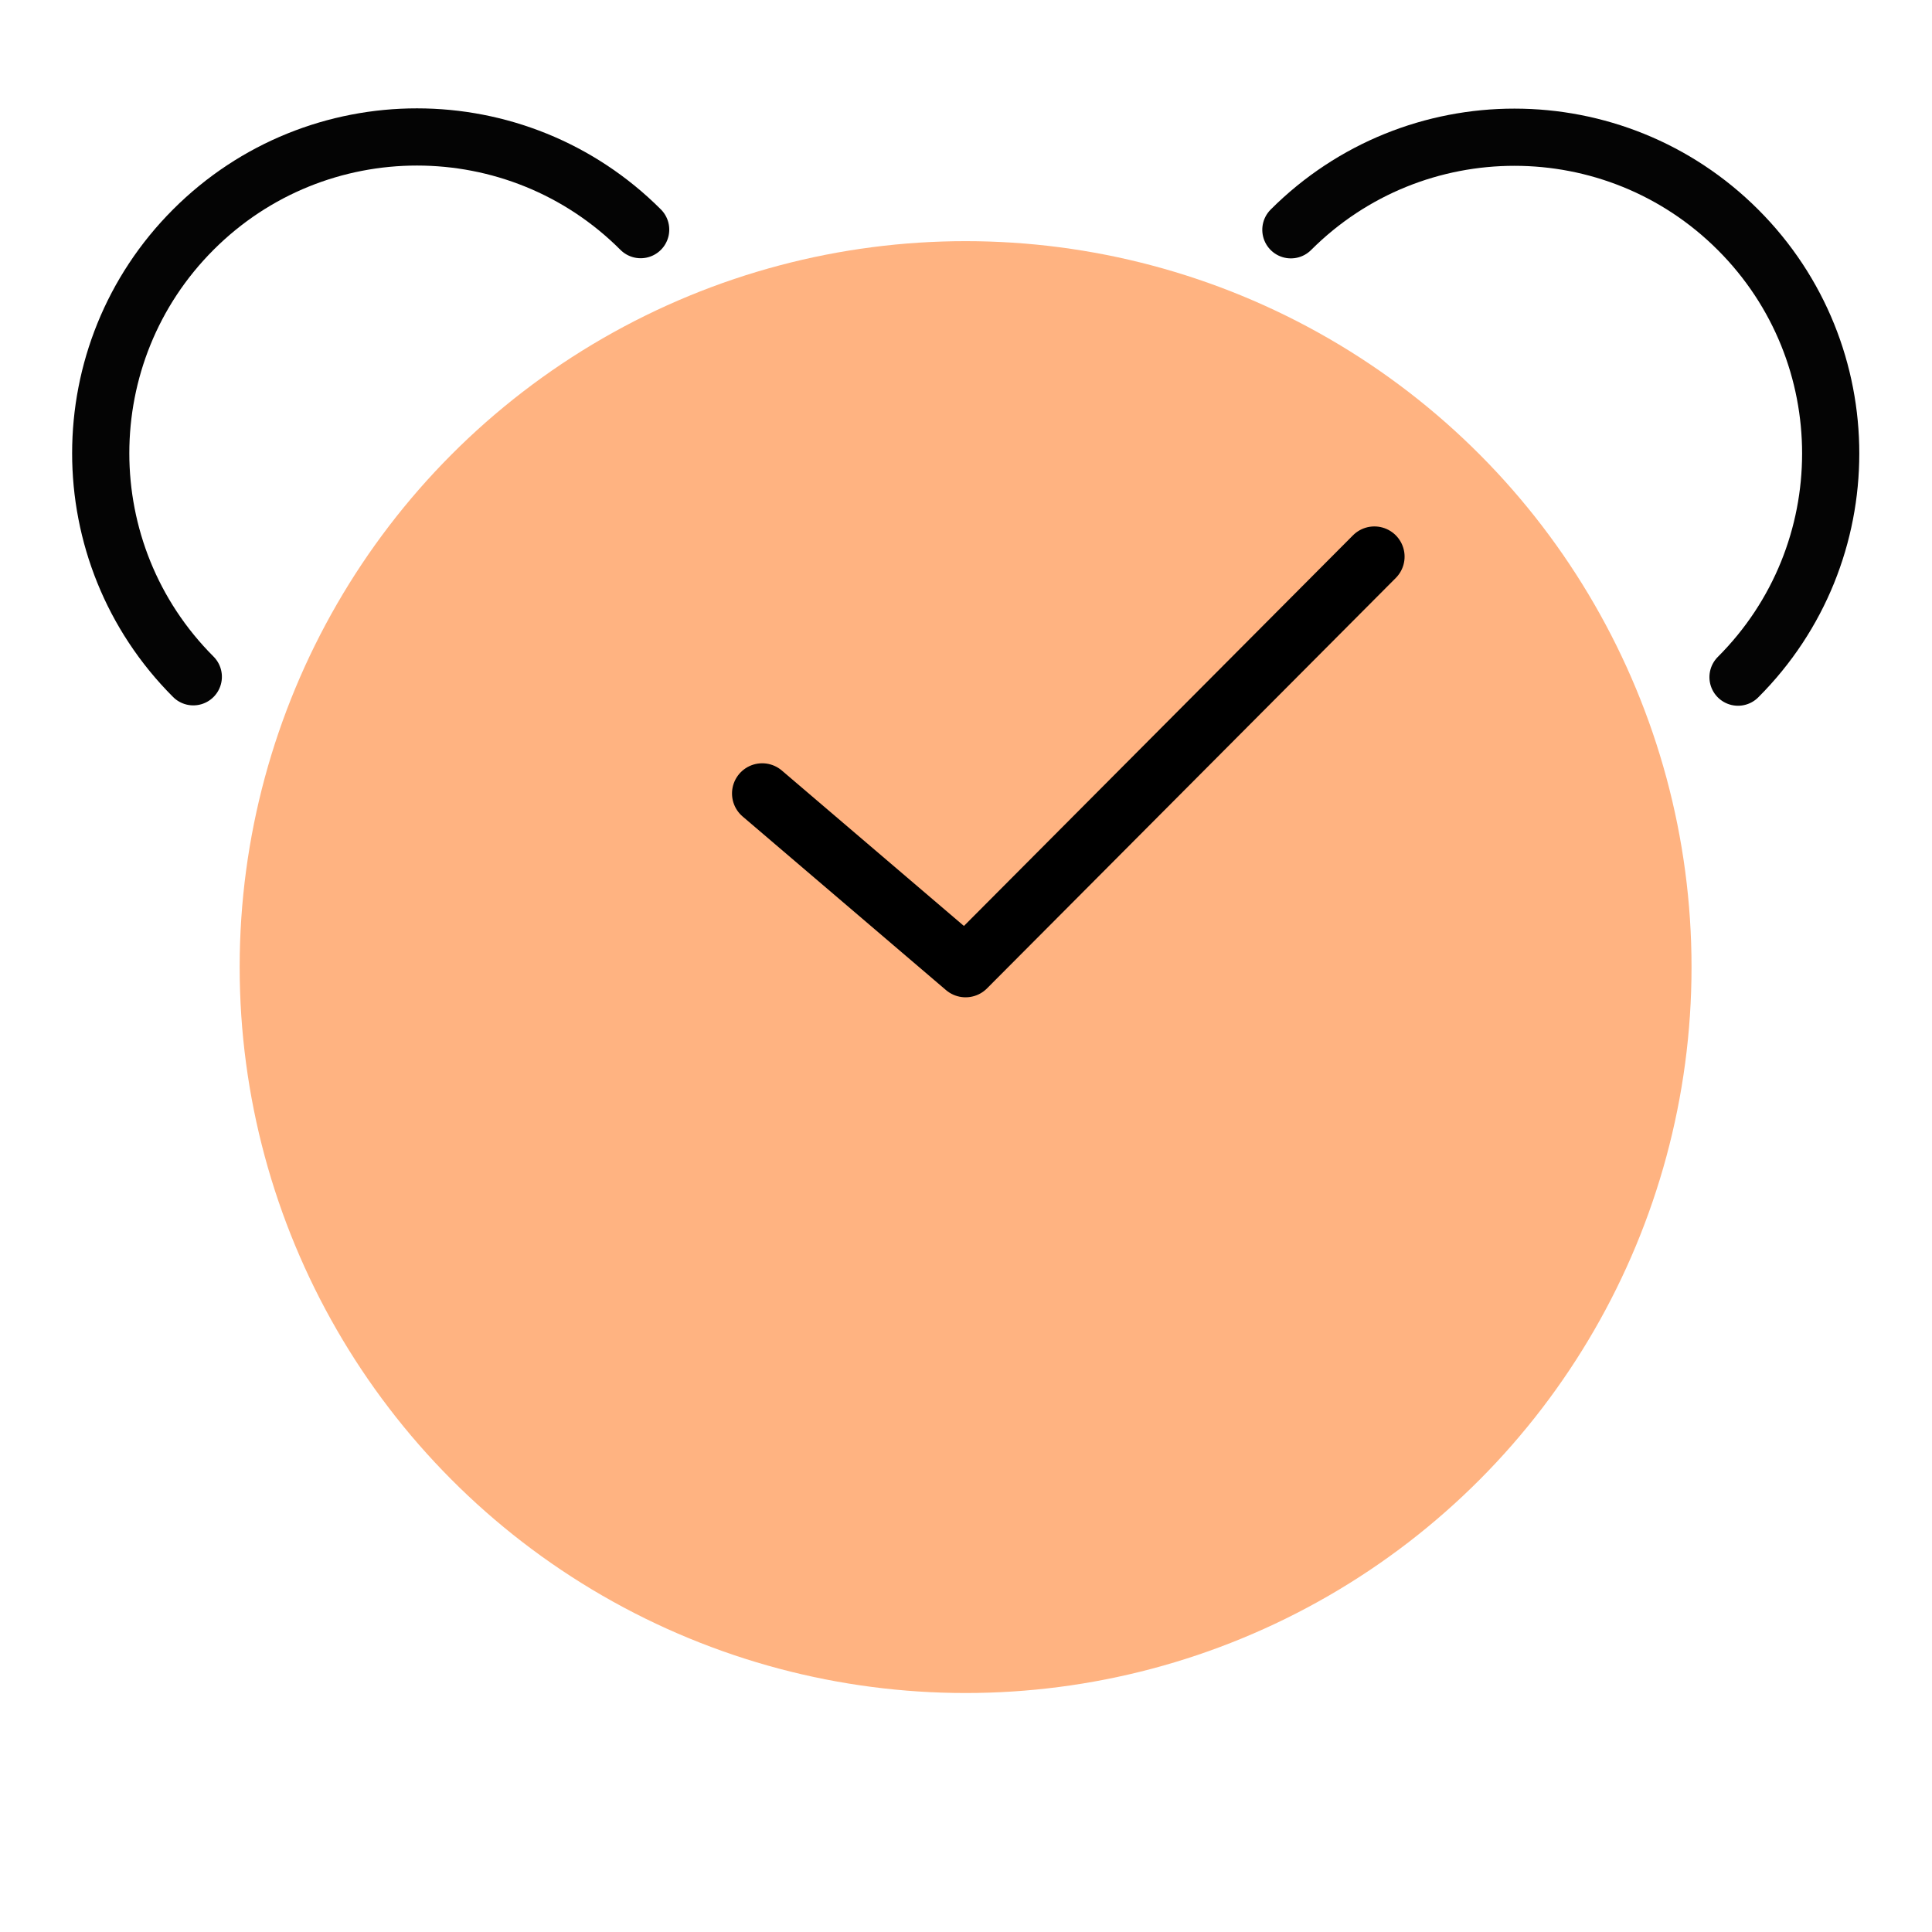 <?xml version="1.0" encoding="UTF-8" standalone="no"?>
<!-- Created with Inkscape (http://www.inkscape.org/) -->

<svg
   xmlns:dc="http://purl.org/dc/elements/1.1/"
   xmlns:cc="http://creativecommons.org/ns#"
   xmlns:rdf="http://www.w3.org/1999/02/22-rdf-syntax-ns#"
   xmlns:svg="http://www.w3.org/2000/svg"
   xmlns="http://www.w3.org/2000/svg"
   xmlns:sodipodi="http://sodipodi.sourceforge.net/DTD/sodipodi-0.dtd"
   xmlns:inkscape="http://www.inkscape.org/namespaces/inkscape"
   width="192"
   height="192"
   viewBox="0 0 192 192"
   id="svg2"
   version="1.1"
   inkscape:version="0.92.3 (2405546, 2018-03-11)"
   inkscape:export-filename="C:\Users\Melanie\Documents\GitHub\Appstract\app\src\main\res\drawable-nodpi\sleep_cycle.png"
   inkscape:export-xdpi="96"
   inkscape:export-ydpi="96"
   sodipodi:docname="sleep_cycle.svg">
  <defs
     id="defs4" />
  <sodipodi:namedview
     id="base"
     pagecolor="#ffffff"
     bordercolor="#666666"
     borderopacity="1.0"
     inkscape:pageopacity="0.0"
     inkscape:pageshadow="2"
     inkscape:zoom="5.3958333"
     inkscape:cx="72.610805"
     inkscape:cy="96.59958"
     inkscape:document-units="px"
     inkscape:current-layer="g5454"
     showgrid="false"
     units="px"
     showguides="true"
     inkscape:window-width="2835"
     inkscape:window-height="1626"
     inkscape:window-x="347"
     inkscape:window-y="0"
     inkscape:window-maximized="0">
    <inkscape:grid
       type="xygrid"
       id="grid4136" />
  </sodipodi:namedview>
  <g
     inkscape:label="Layer 1"
     inkscape:groupmode="layer"
     id="layer1"
     transform="translate(0,-860.362)"
     style="display:none"
     sodipodi:insensitive="true">
    <g
       id="g5381"
       transform="translate(0,860.362)">
      <rect
         style="display:inline;opacity:1;fill:none;fill-opacity:1;stroke:#666666;stroke-width:0.1;stroke-linecap:round;stroke-linejoin:round;stroke-miterlimit:4;stroke-dasharray:none"
         id="rect4140"
         width="183.868"
         height="183.868"
         x="4.066"
         y="4.066" />
    </g>
  </g>
  <g
     inkscape:groupmode="layer"
     id="layer2"
     inkscape:label="Layer 2">
    <g
       id="g5415"
       transform="translate(0.579,3.93)">
      <g
         id="g5504"
         transform="matrix(0.771,0.846,-0.846,0.771,118.757,-46.782)">
        <g
           id="g5508"
           transform="matrix(0.991,0,0,0.991,0.709,0.902)">
          <g
             id="g5512"
             transform="matrix(0.993,0.118,-0.118,0.993,11.877,-8.182)">
            <g
               id="g5551"
               transform="translate(4.694,-6.561)">
              <g
                 id="g5596">
                <g
                   id="g938"
                   transform="translate(-9.664,-2.17)">
                  <g
                     id="g1089"
                     transform="rotate(-18.175,55.463,65.838)">
                    <g
                       id="g1815"
                       transform="translate(-12.511,9.171)">
                      <g
                         id="g5454"
                         transform="matrix(1.233,0,0,1.233,-18.969,-22.228)">
                        <circle
                           style="opacity:0.99;fill:#ffb380;fill-opacity:1;stroke:none;stroke-width:4.744;stroke-linecap:round;stroke-linejoin:round;stroke-miterlimit:4;stroke-dasharray:none;stroke-opacity:0.992"
                           id="path5530"
                           cx="4.95"
                           cy="128.828"
                           r="51.582"
                           transform="rotate(-36.244)" />
                        <path
                           style="opacity:1;vector-effect:none;fill:none;fill-opacity:1;stroke:#000000;stroke-width:4.293;stroke-linecap:round;stroke-linejoin:round;stroke-miterlimit:4;stroke-dasharray:none;stroke-dashoffset:0;stroke-opacity:1"
                           d="m 61.21,99.574 18.948,1.401 6.174,-40.697"
                           id="path5535"
                           inkscape:connector-curvature="0"
                           sodipodi:nodetypes="ccc" />
                        <g
                           id="g5554"
                           transform="translate(-0.012,0.009)">
                          <path
                             sodipodi:nodetypes="csc"
                             inkscape:connector-curvature="0"
                             id="path5532"
                             d="M 23.72,116.786 C 11.454,114.897 3.042,103.421 4.931,91.155 6.82,78.889 18.296,70.477 30.562,72.366"
                             style="opacity:0.99;fill:none;fill-opacity:1;stroke:#000000;stroke-width:4.064;stroke-linecap:round;stroke-linejoin:round;stroke-miterlimit:4;stroke-dasharray:none;stroke-opacity:0.992" />
                          <path
                             sodipodi:nodetypes="csc"
                             inkscape:connector-curvature="0"
                             id="path5532-7"
                             d="M 67.824,45.05 C 69.714,32.784 81.189,24.372 93.455,26.262 105.721,28.151 114.133,39.626 112.244,51.892"
                             style="opacity:0.99;fill:none;fill-opacity:1;stroke:#000000;stroke-width:4.064;stroke-linecap:round;stroke-linejoin:round;stroke-miterlimit:4;stroke-dasharray:none;stroke-opacity:0.992" />
                        </g>
                      </g>
                    </g>
                  </g>
                </g>
              </g>
            </g>
          </g>
        </g>
      </g>
    </g>
  </g>
</svg>
